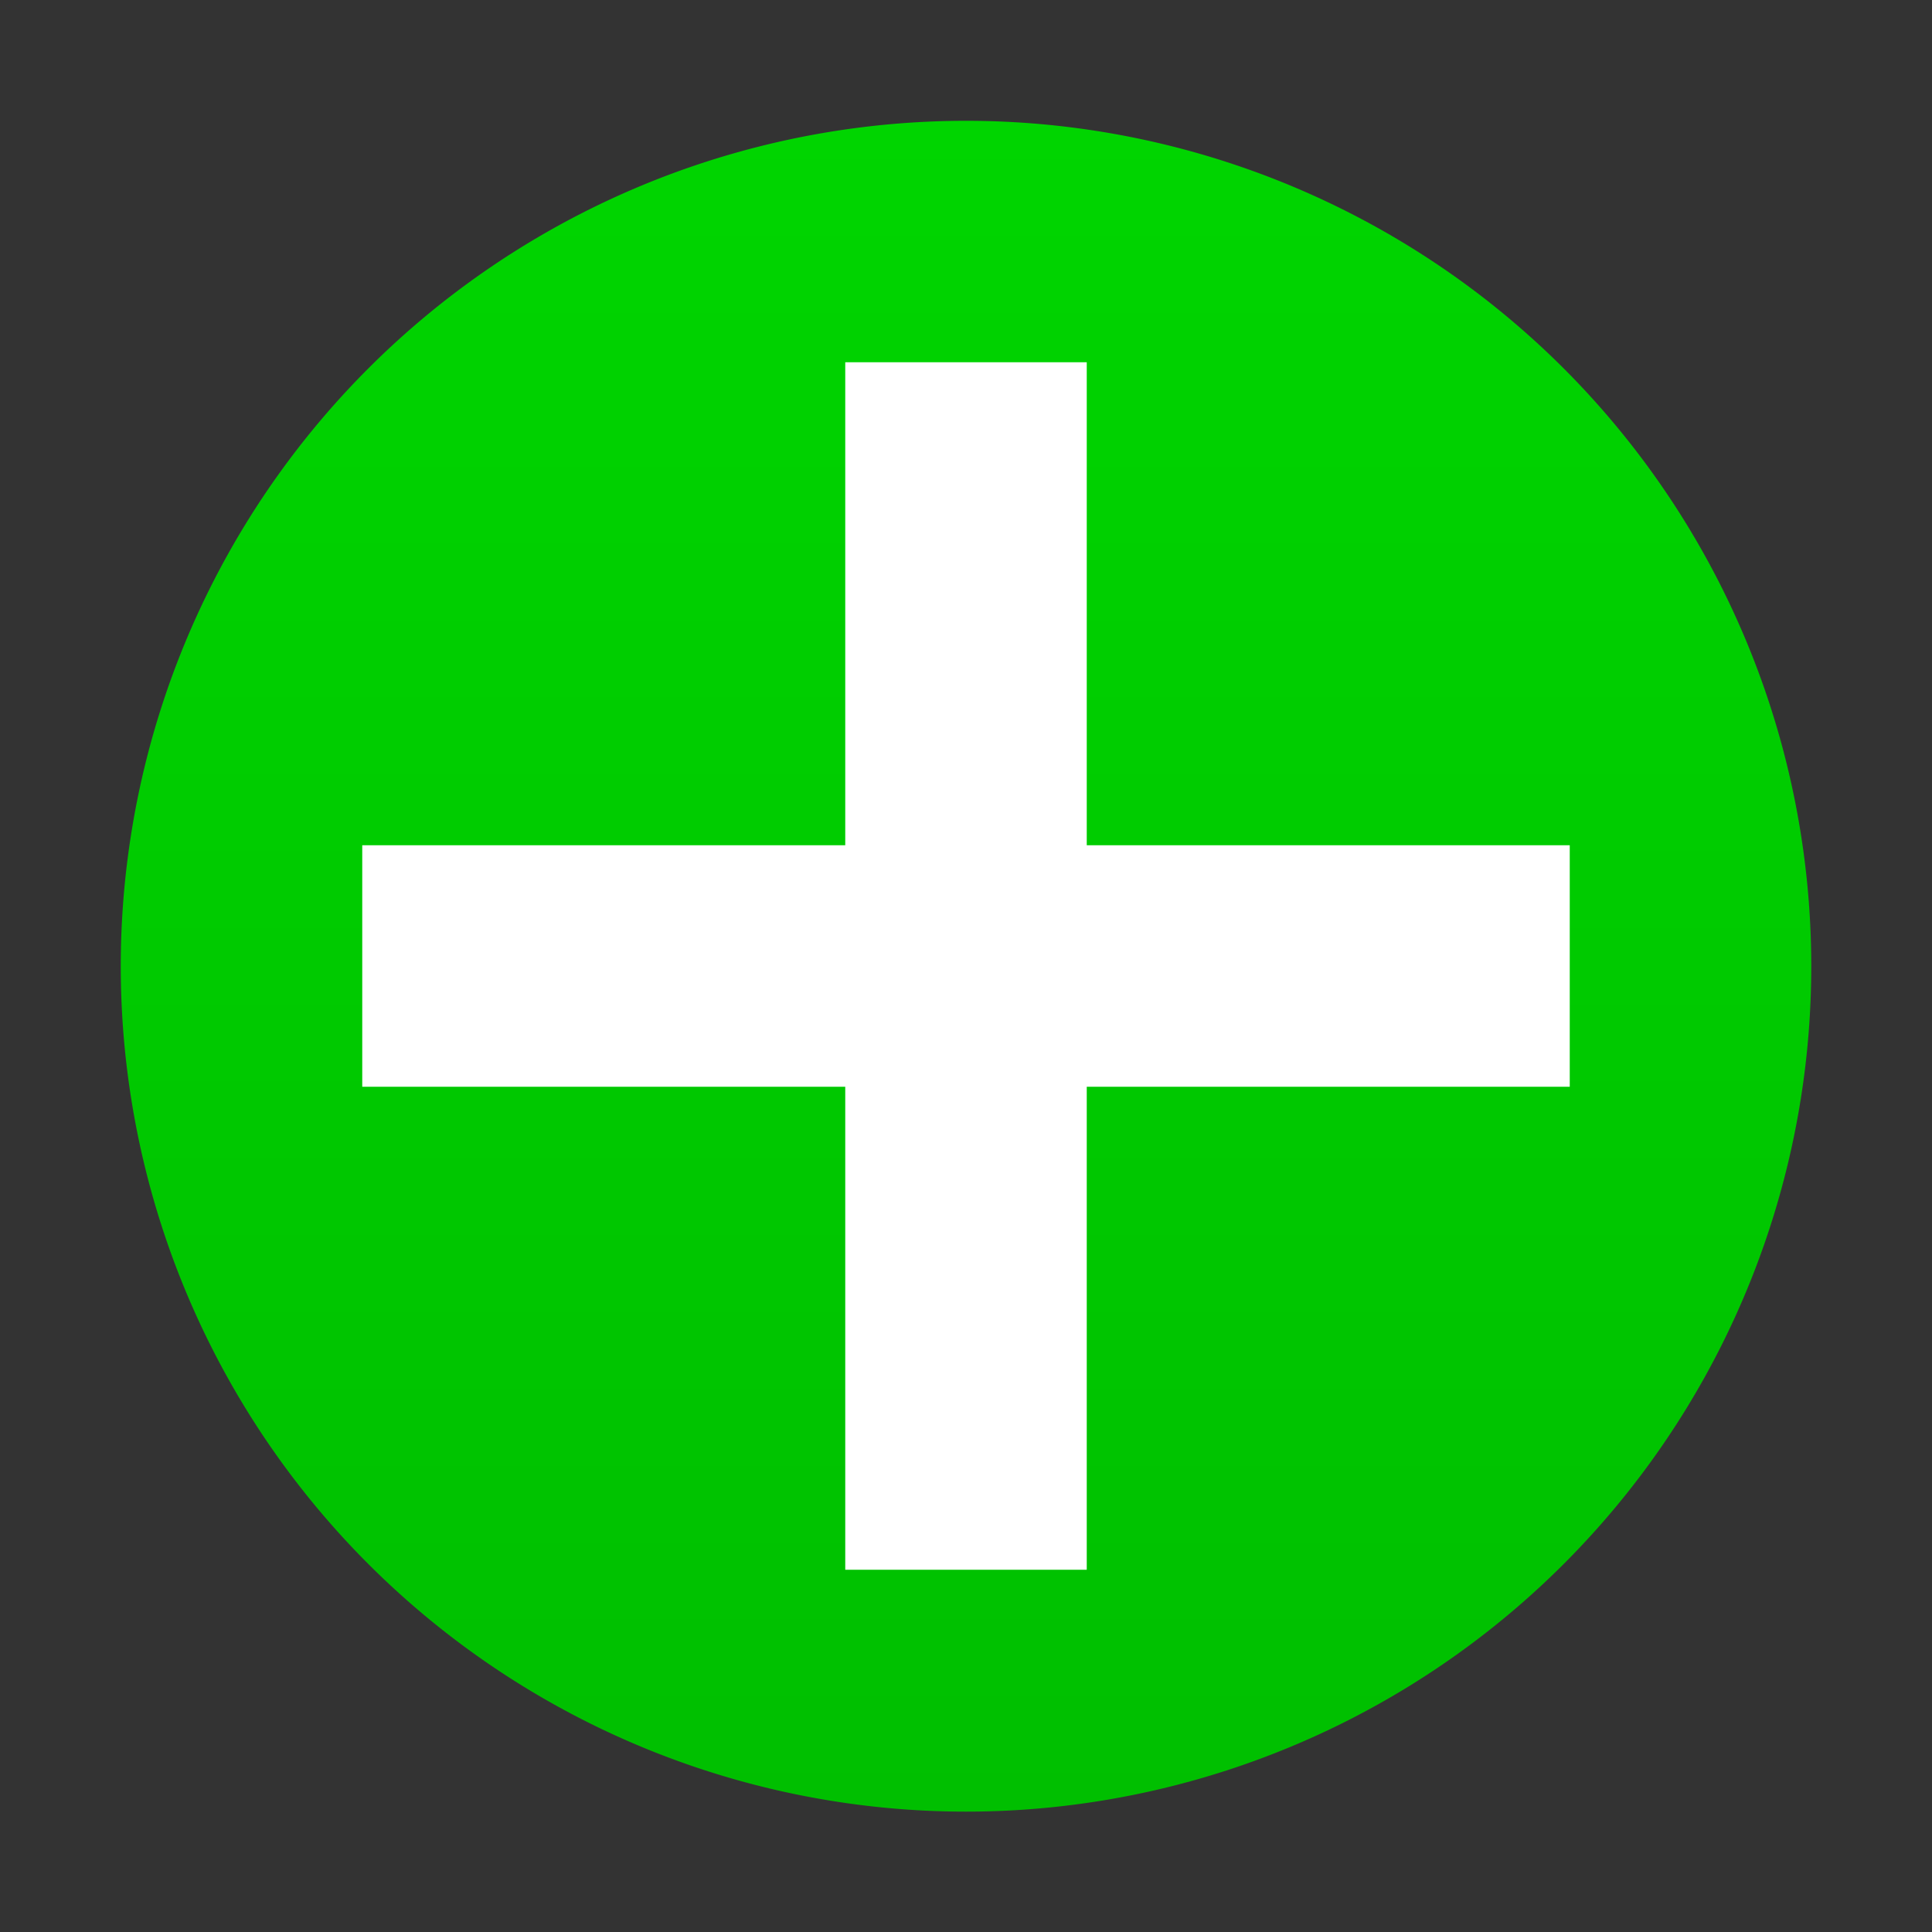 <?xml version="1.0" encoding="UTF-8" standalone="no"?>
<!-- Created with Inkscape (http://www.inkscape.org/) -->
<svg
   xmlns:dc="http://purl.org/dc/elements/1.1/"
   xmlns:cc="http://web.resource.org/cc/"
   xmlns:rdf="http://www.w3.org/1999/02/22-rdf-syntax-ns#"
   xmlns:svg="http://www.w3.org/2000/svg"
   xmlns="http://www.w3.org/2000/svg"
   xmlns:xlink="http://www.w3.org/1999/xlink"
   xmlns:sodipodi="http://sodipodi.sourceforge.net/DTD/sodipodi-0.dtd"
   xmlns:inkscape="http://www.inkscape.org/namespaces/inkscape"
   width="128"
   height="128"
   id="svg2"
   sodipodi:version="0.32"
   inkscape:version="0.45"
   version="1.0"
   sodipodi:docbase="/home/david/Icons/Oxygen/Oxygen/David/emblems"
   sodipodi:docname="add-6.svg"
   inkscape:output_extension="org.inkscape.output.svg.inkscape"
   inkscape:export-filename="/home/david/Icons/Oxygen/Oxygen/David/emblems/add-6-16.png"
   inkscape:export-xdpi="11.25"
   inkscape:export-ydpi="11.25"
   sodipodi:modified="true">
  <rect width="100%" height="100%" fill="#333333" stroke="none"/>
  <defs
     id="defs4">
    <linearGradient
       inkscape:collect="always"
       id="linearGradient9637">
      <stop
         style="stop-color:#00bf00;stop-opacity:1"
         offset="0"
         id="stop9639" />
      <stop
         style="stop-color:#00d500;stop-opacity:1"
         offset="1"
         id="stop9641" />
    </linearGradient>
    <linearGradient
       inkscape:collect="always"
       xlink:href="#linearGradient9637"
       id="linearGradient9643"
       x1="34.333"
       y1="48.101"
       x2="34.333"
       y2="7.848"
       gradientUnits="userSpaceOnUse" />
  </defs>
  <sodipodi:namedview
     id="base"
     pagecolor="#ffffff"
     bordercolor="#666666"
     borderopacity="1.0"
     gridtolerance="10000"
     guidetolerance="10"
     objecttolerance="10"
     inkscape:pageopacity="0.0"
     inkscape:pageshadow="2"
     inkscape:zoom="4.96875"
     inkscape:cx="64"
     inkscape:cy="64"
     inkscape:document-units="px"
     inkscape:current-layer="layer1"
     width="128px"
     height="128px"
     gridspacingx="4px"
     gridspacingy="4px"
     gridempspacing="2"
     showgrid="false"
     showborder="false"
     inkscape:window-width="794"
     inkscape:window-height="737"
     inkscape:window-x="0"
     inkscape:window-y="0" />
  <g
     inkscape:label="Layer 1"
     inkscape:groupmode="layer"
     id="layer1">
    <path
       sodipodi:type="arc"
       style="opacity:1;fill:url(#linearGradient9643);fill-opacity:1.0;stroke:none;stroke-width:8;stroke-linecap:round;stroke-miterlimit:4;stroke-dasharray:none;stroke-opacity:1"
       id="path8666"
       sodipodi:cx="33.610062"
       sodipodi:cy="27.974842"
       sodipodi:rx="25.962265"
       sodipodi:ry="20.125786"
       d="M 59.572 27.975 A 25.962 20.126 0 1 1  7.648,27.975 A 25.962 20.126 0 1 1  59.572 27.975 z"
       transform="matrix(2.157,0,0,2.783,-8.496,-13.84)" />
    <g
       id="g9652"
       transform="translate(3.8597274e-6,3.5258766e-6)">
      <rect
         y="56"
         x="24"
         height="16"
         width="80"
         id="rect9645"
         style="opacity:1;fill:#ffffff;fill-opacity:1;stroke:none;stroke-width:8;stroke-linecap:round;stroke-miterlimit:4;stroke-dasharray:none;stroke-opacity:1" />
      <rect
         transform="matrix(-2.9409259e-8,-1,1,-4.595198e-8,0,0)"
         style="opacity:1;fill:#ffffff;fill-opacity:1;stroke:none;stroke-width:8;stroke-linecap:round;stroke-miterlimit:4;stroke-dasharray:none;stroke-opacity:1"
         id="rect9647"
         width="80"
         height="16"
         x="-104"
         y="56" />
    </g>
  </g>
</svg>
